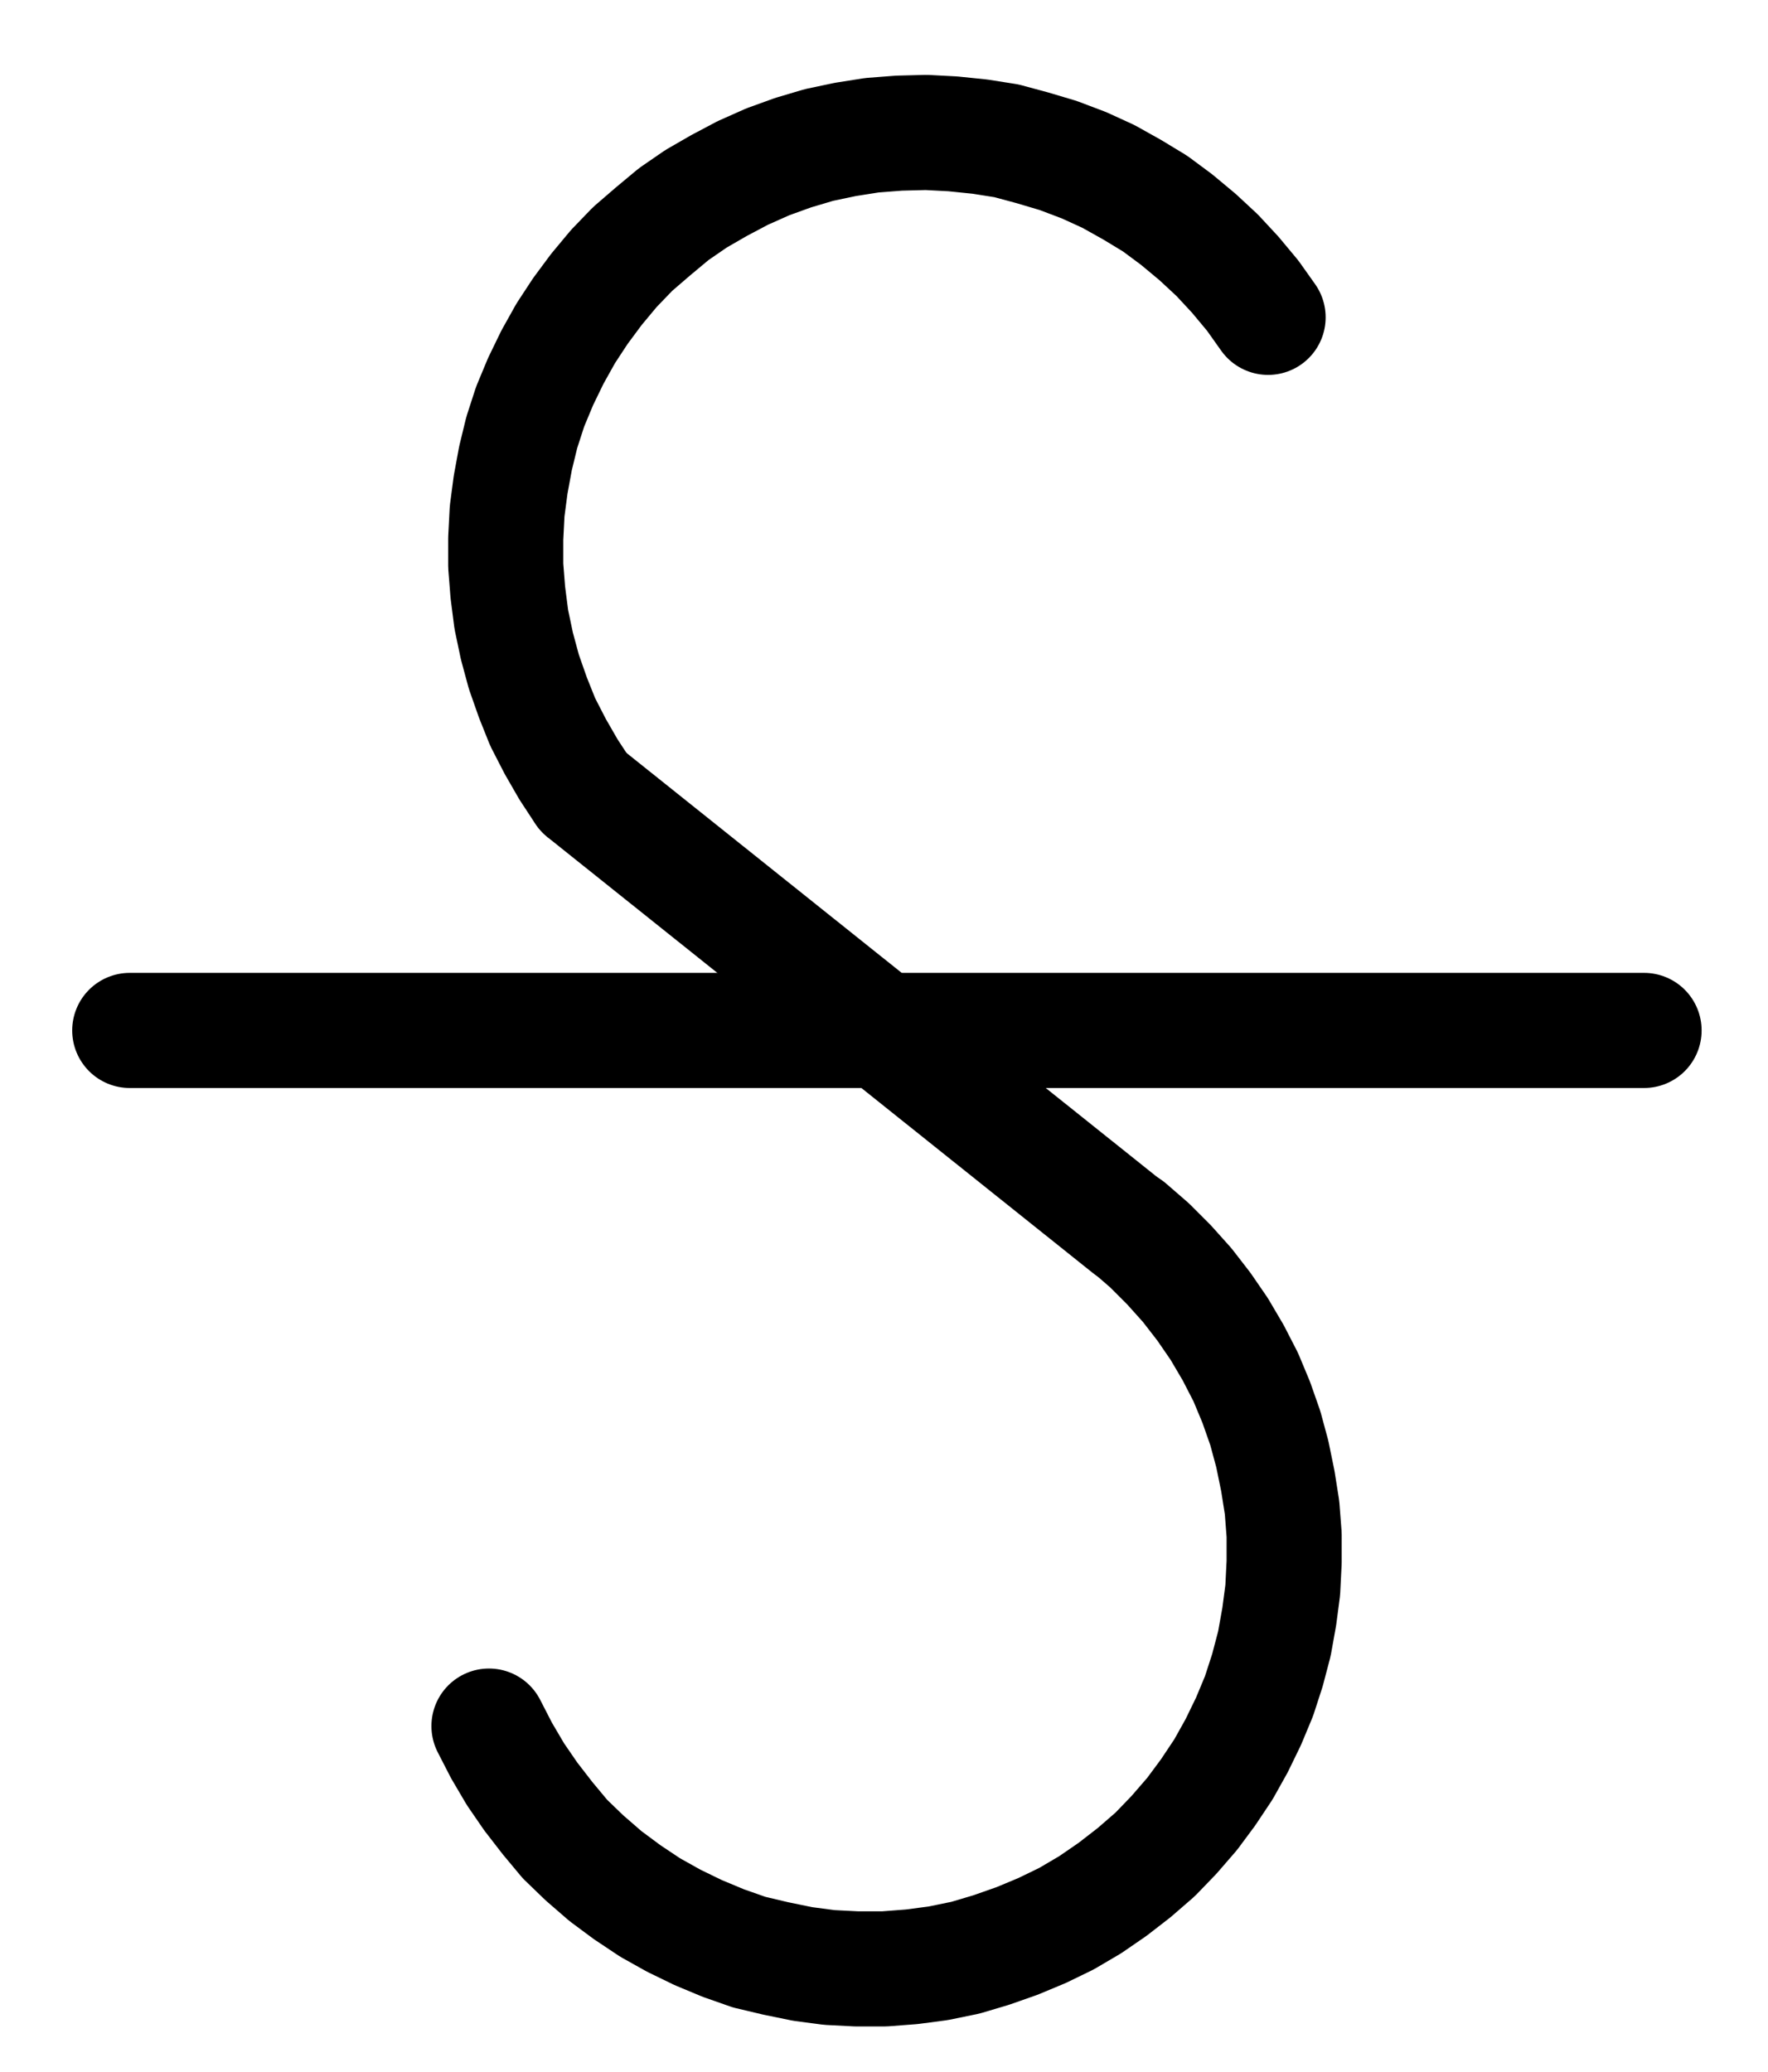 <?xml version="1.0" encoding="UTF-8" standalone="no"?>
<!-- Created with Inkscape (http://www.inkscape.org/) -->

<svg
   version="1.1"
   id="svg1"
   width="405.547"
   height="475.187"
   viewBox="0 0 405.547 475.187"
   sodipodi:docname="Sun36.pdf"
   xmlns:inkscape="http://www.inkscape.org/namespaces/inkscape"
   xmlns:sodipodi="http://sodipodi.sourceforge.net/DTD/sodipodi-0.dtd"
   xmlns="http://www.w3.org/2000/svg"
   xmlns:svg="http://www.w3.org/2000/svg">
  <defs
     id="defs1">
    <clipPath
       clipPathUnits="userSpaceOnUse"
       id="clipPath2">
      <path
         d="M 0,0.16 V 1122.56 H 793.6 V 0.16 Z"
         transform="translate(-484.32,-393.12)"
         clip-rule="evenodd"
         id="path2" />
    </clipPath>
    <clipPath
       clipPathUnits="userSpaceOnUse"
       id="clipPath4">
      <path
         d="M 0,0.16 V 1122.56 H 793.6 V 0.16 Z"
         transform="translate(-305.6,-716.16)"
         clip-rule="evenodd"
         id="path4" />
    </clipPath>
    <clipPath
       clipPathUnits="userSpaceOnUse"
       id="clipPath6">
      <path
         d="M 0,0.16 V 1122.56 H 793.6 V 0.16 Z"
         clip-rule="evenodd"
         id="path6" />
    </clipPath>
    <clipPath
       clipPathUnits="userSpaceOnUse"
       id="clipPath8">
      <path
         d="M 0,0.16 V 1122.56 H 793.6 V 0.16 Z"
         clip-rule="evenodd"
         id="path8" />
    </clipPath>
  </defs>
  <sodipodi:namedview
     id="namedview1"
     pagecolor="#505050"
     bordercolor="#eeeeee"
     borderopacity="1"
     inkscape:showpageshadow="0"
     inkscape:pageopacity="0"
     inkscape:pagecheckerboard="0"
     inkscape:deskcolor="#505050">
    <inkscape:page
       x="0"
       y="0"
       inkscape:label="1"
       id="page1"
       width="405.547"
       height="475.187"
       margin="0"
       bleed="0" />
  </sodipodi:namedview>
  <g
     id="g1"
     inkscape:groupmode="layer"
     inkscape:label="1">
    <path
       id="path1"
       d="m 0,0 -3.52,-4.96 -4,-4.8 -4.16,-4.48 -4.48,-4.16 -4.8,-4 L -25.92,-26.08 -31.2,-29.28 -36.64,-32.32 -42.24,-34.88 -48.16,-37.12 -54.08,-38.88 -60,-40.48 l -6.08,-0.96 -6.24,-0.64 -6.08,-0.32 -6.24,0.16 -6.24,0.48 -6.08,0.96 -6.08,1.28 -5.92,1.76 -5.76,2.08 -5.76,2.56 -5.44,2.88 -5.28,3.04 -5.12,3.52 -4.8,4 -4.64,4 -4.32,4.48 -4,4.8 -3.68,4.96 -3.36,5.12 -3.04,5.44 -2.72,5.6 -2.4,5.76 -1.92,5.92 -1.44,5.92 -1.12,6.08 -0.8,6.08 -0.32,6.24 v 6.24 l 0.48,6.08 0.8,6.24 1.28,6.08 1.6,5.92 2.08,5.92 2.24,5.6 2.88,5.6 3.04,5.28 3.36,5.12"
       style="fill:none;stroke:#000000;stroke-width:26.4;stroke-linecap:round;stroke-linejoin:round;stroke-miterlimit:10;stroke-dasharray:none;stroke-opacity:1"
       transform="translate(290.88,72.773)"
       clip-path="url(#clipPath2)" />
    <path
       id="path3"
       d="m 0,0 2.88,5.6 3.2,5.44 3.52,5.12 3.84,4.96 4,4.8 4.48,4.32 4.8,4.16 4.96,3.68 5.28,3.52 5.44,3.04 L 48,47.36 53.76,49.76 59.68,51.84 65.76,53.28 72,54.56 l 6.08,0.8 L 84.32,55.68 h 6.4 l 6.24,-0.48 6.08,-0.8 6.24,-1.28 5.92,-1.76 5.92,-2.08 5.76,-2.4 5.6,-2.72 5.44,-3.2 5.12,-3.52 L 148,33.6 152.8,29.44 157.12,24.96 161.28,20.16 164.96,15.2 168.48,9.92 l 3.04,-5.44 2.72,-5.6 2.4,-5.76 1.92,-5.92 1.6,-6.08 1.12,-6.24 0.8,-6.08 0.32,-6.4 V -43.84 L 181.92,-50.08 180.96,-56.16 179.68,-62.4 178.08,-68.32 176,-74.24 173.6,-80 170.72,-85.6 l -3.2,-5.44 -3.52,-5.12 -3.84,-4.96 -4.16,-4.64 -4.48,-4.48 -4.8,-4.16"
       style="fill:none;stroke:#000000;stroke-width:26.4;stroke-linecap:round;stroke-linejoin:round;stroke-miterlimit:10;stroke-dasharray:none;stroke-opacity:1"
       transform="translate(112.16,395.813)"
       clip-path="url(#clipPath4)" />
    <path
       id="path5"
       d="M 223.2,556.64 H 570.56"
       style="fill:none;stroke:#000000;stroke-width:26.4;stroke-linecap:round;stroke-linejoin:round;stroke-miterlimit:10;stroke-dasharray:none;stroke-opacity:1"
       transform="translate(-193.44,-320.347)"
       clip-path="url(#clipPath6)" />
    <path
       id="path7"
       d="m 327.36,502.08 124.96,99.84"
       style="fill:none;stroke:#000000;stroke-width:26.4;stroke-linecap:round;stroke-linejoin:round;stroke-miterlimit:10;stroke-dasharray:none;stroke-opacity:1"
       transform="translate(-193.44,-320.347)"
       clip-path="url(#clipPath8)" />
  </g>
</svg>
